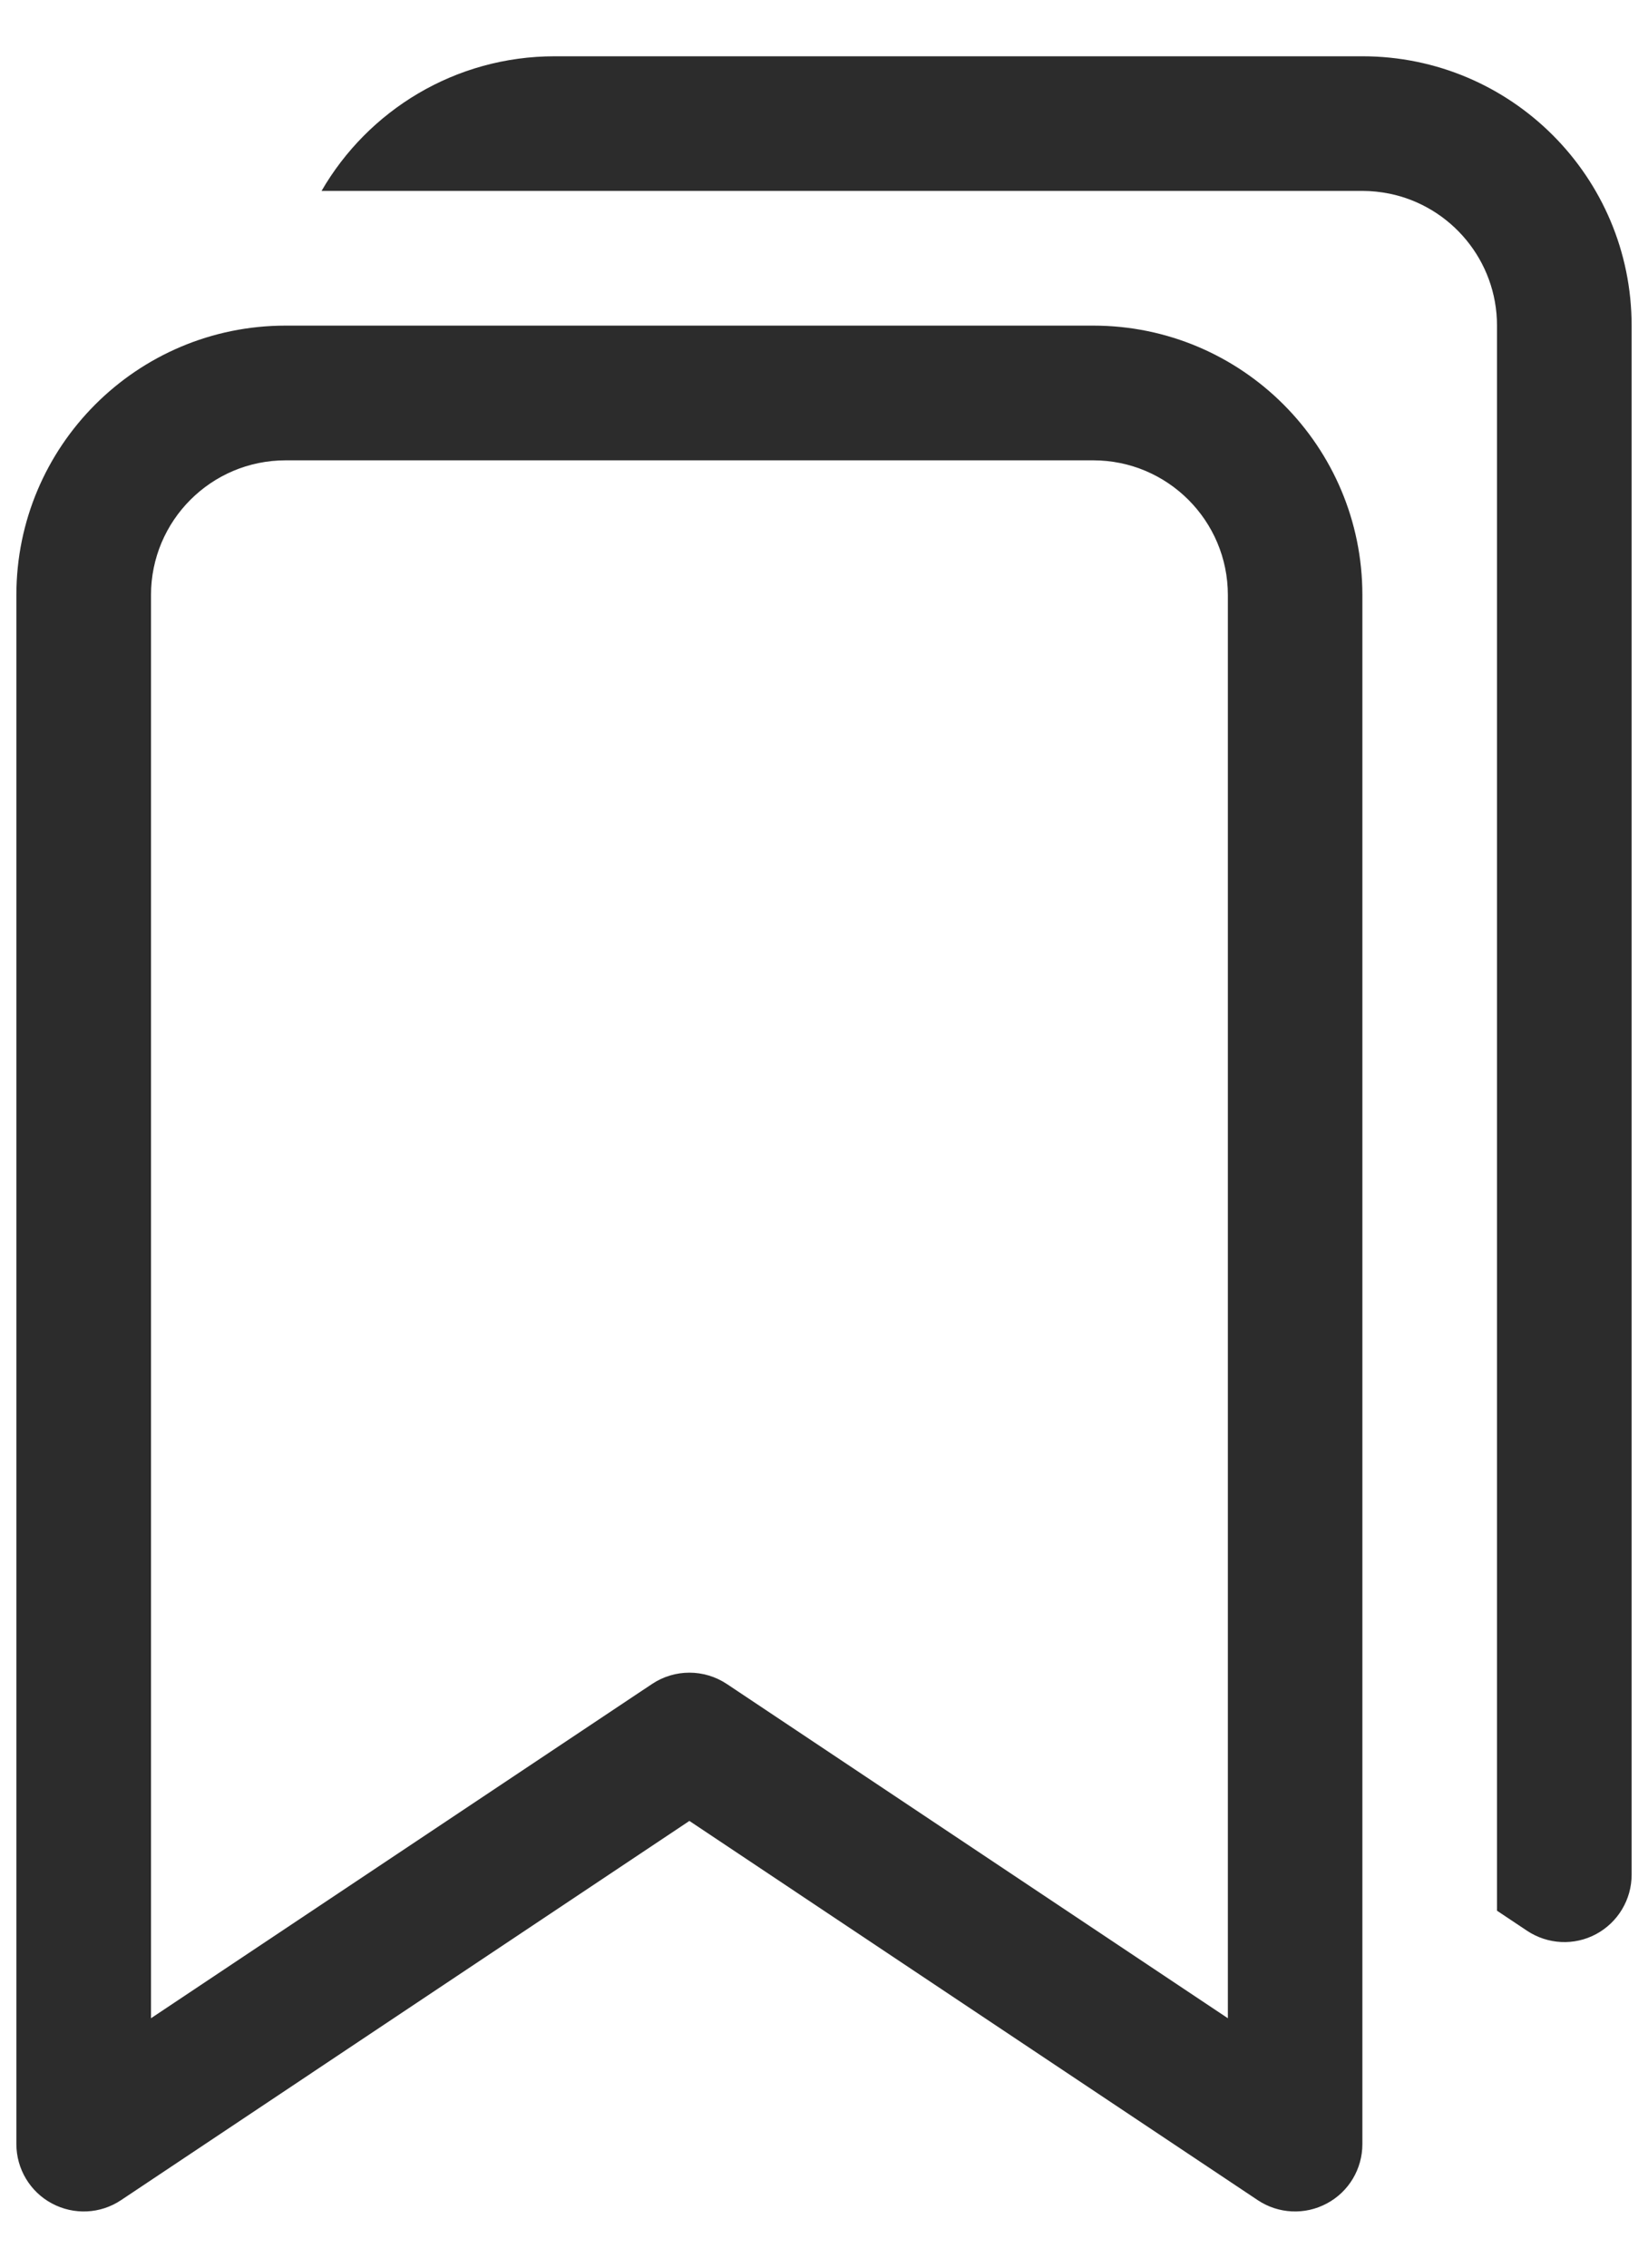 <svg width="16" height="22" viewBox="0 0 16 22" fill="none" xmlns="http://www.w3.org/2000/svg">
<path d="M0.159 5.773C0.159 4.329 1.329 3.159 2.773 3.159H10.614C12.057 3.159 13.227 4.329 13.227 5.773V20.801C13.227 21.042 13.095 21.264 12.882 21.377C12.67 21.491 12.412 21.479 12.211 21.345L6.693 17.666L1.175 21.345C0.975 21.479 0.717 21.491 0.504 21.377C0.292 21.264 0.159 21.042 0.159 20.801V5.773ZM2.773 4.466C2.051 4.466 1.466 5.051 1.466 5.773V19.58L6.331 16.337C6.55 16.191 6.836 16.191 7.056 16.337L11.921 19.58V5.773C11.921 5.051 11.335 4.466 10.614 4.466H2.773Z" fill="#2C2C2C"/>
<path d="M3.122 1.852H13.227C13.318 1.852 13.406 1.862 13.491 1.879C14.086 2.001 14.534 2.528 14.534 3.159V18.537L14.825 18.731C15.026 18.865 15.284 18.878 15.496 18.764C15.708 18.65 15.841 18.429 15.841 18.188V3.159C15.841 1.716 14.671 0.546 13.227 0.546H5.386C4.419 0.546 3.574 1.071 3.122 1.852Z" fill="#2C2C2C"/>
</svg>
